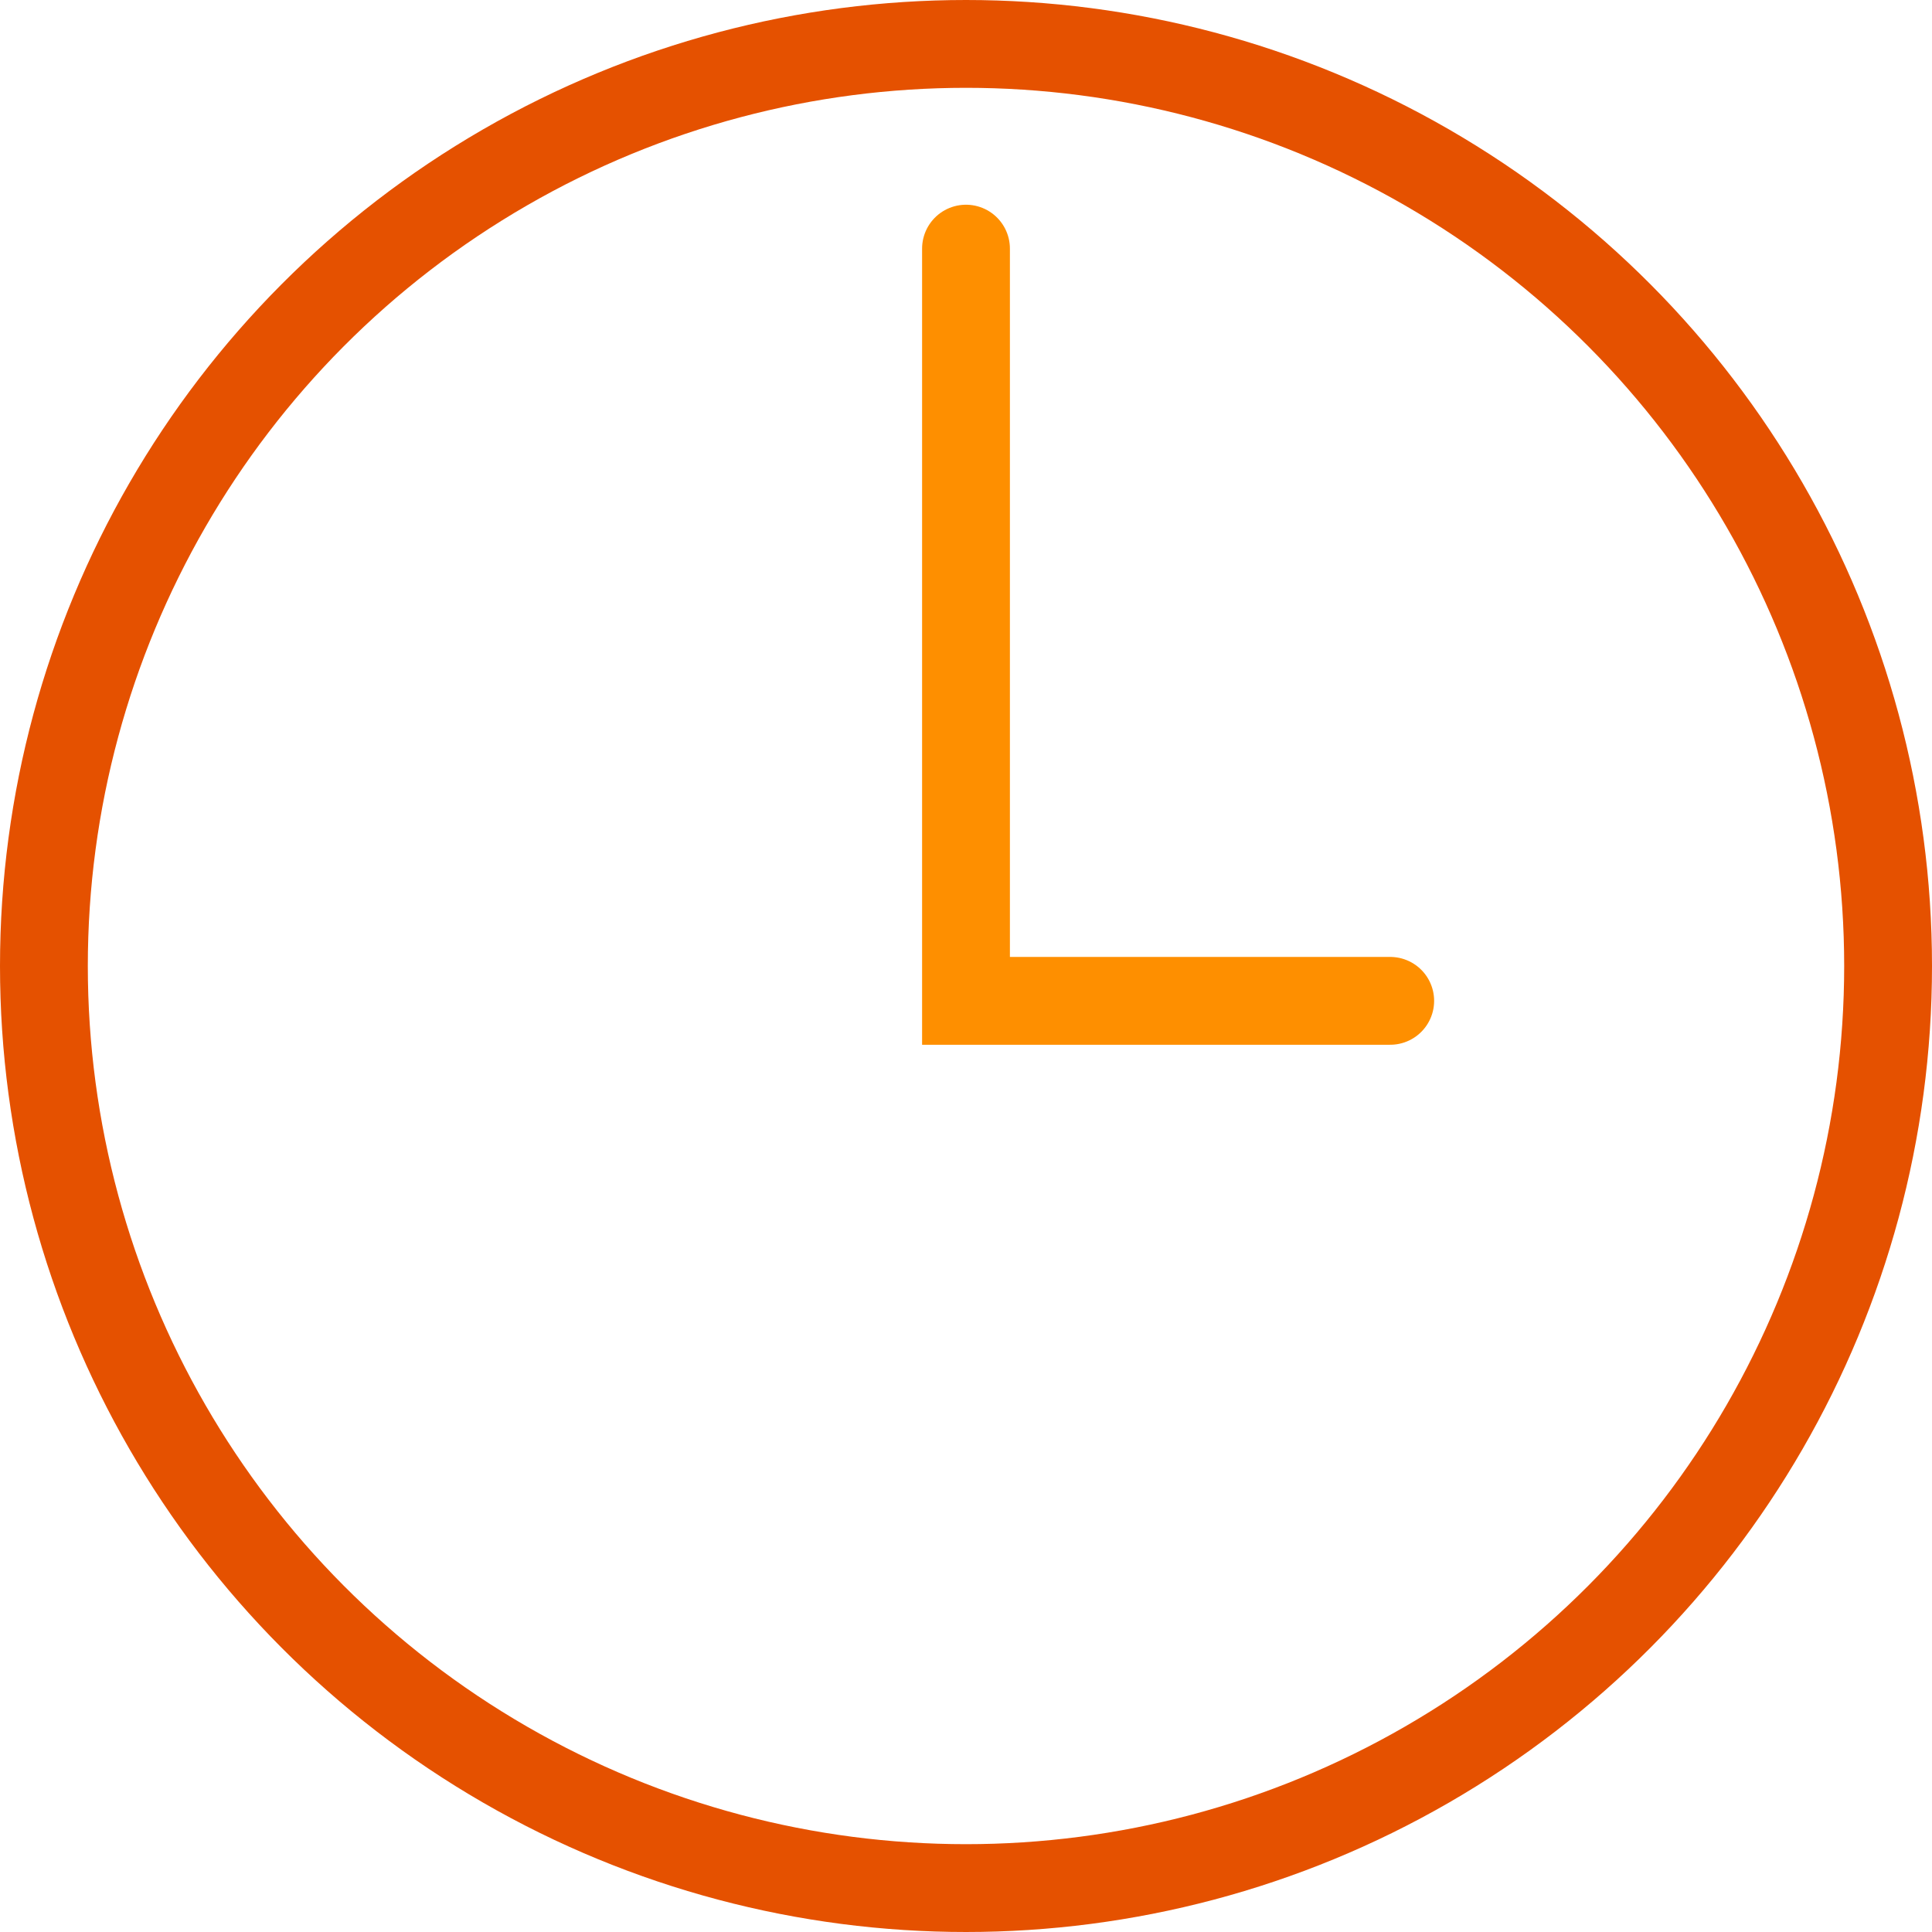 <svg xmlns="http://www.w3.org/2000/svg" width="110" height="110" viewBox="0 0 110 110">
  <g id="Group_1924" data-name="Group 1924" transform="translate(-618.31 -3189.31)">
    <g id="Group_1923" data-name="Group 1923" transform="translate(618 3189)">
      <g id="Ellipse_9" data-name="Ellipse 9" transform="translate(0.31 0.31)" fill="none" stroke="#e55100" stroke-width="5">
        <circle cx="55" cy="55" r="55" stroke="none"/>
        <circle cx="55" cy="55" r="52.5" fill="none"/>
      </g>
      <path id="Path_1414" data-name="Path 1414" d="M-700,2239v42.828h24.153" transform="translate(755.31 -2224.534)" fill="none" stroke="#fe8f00" stroke-linecap="round" stroke-width="5"/>
    </g>
  </g>
</svg>

